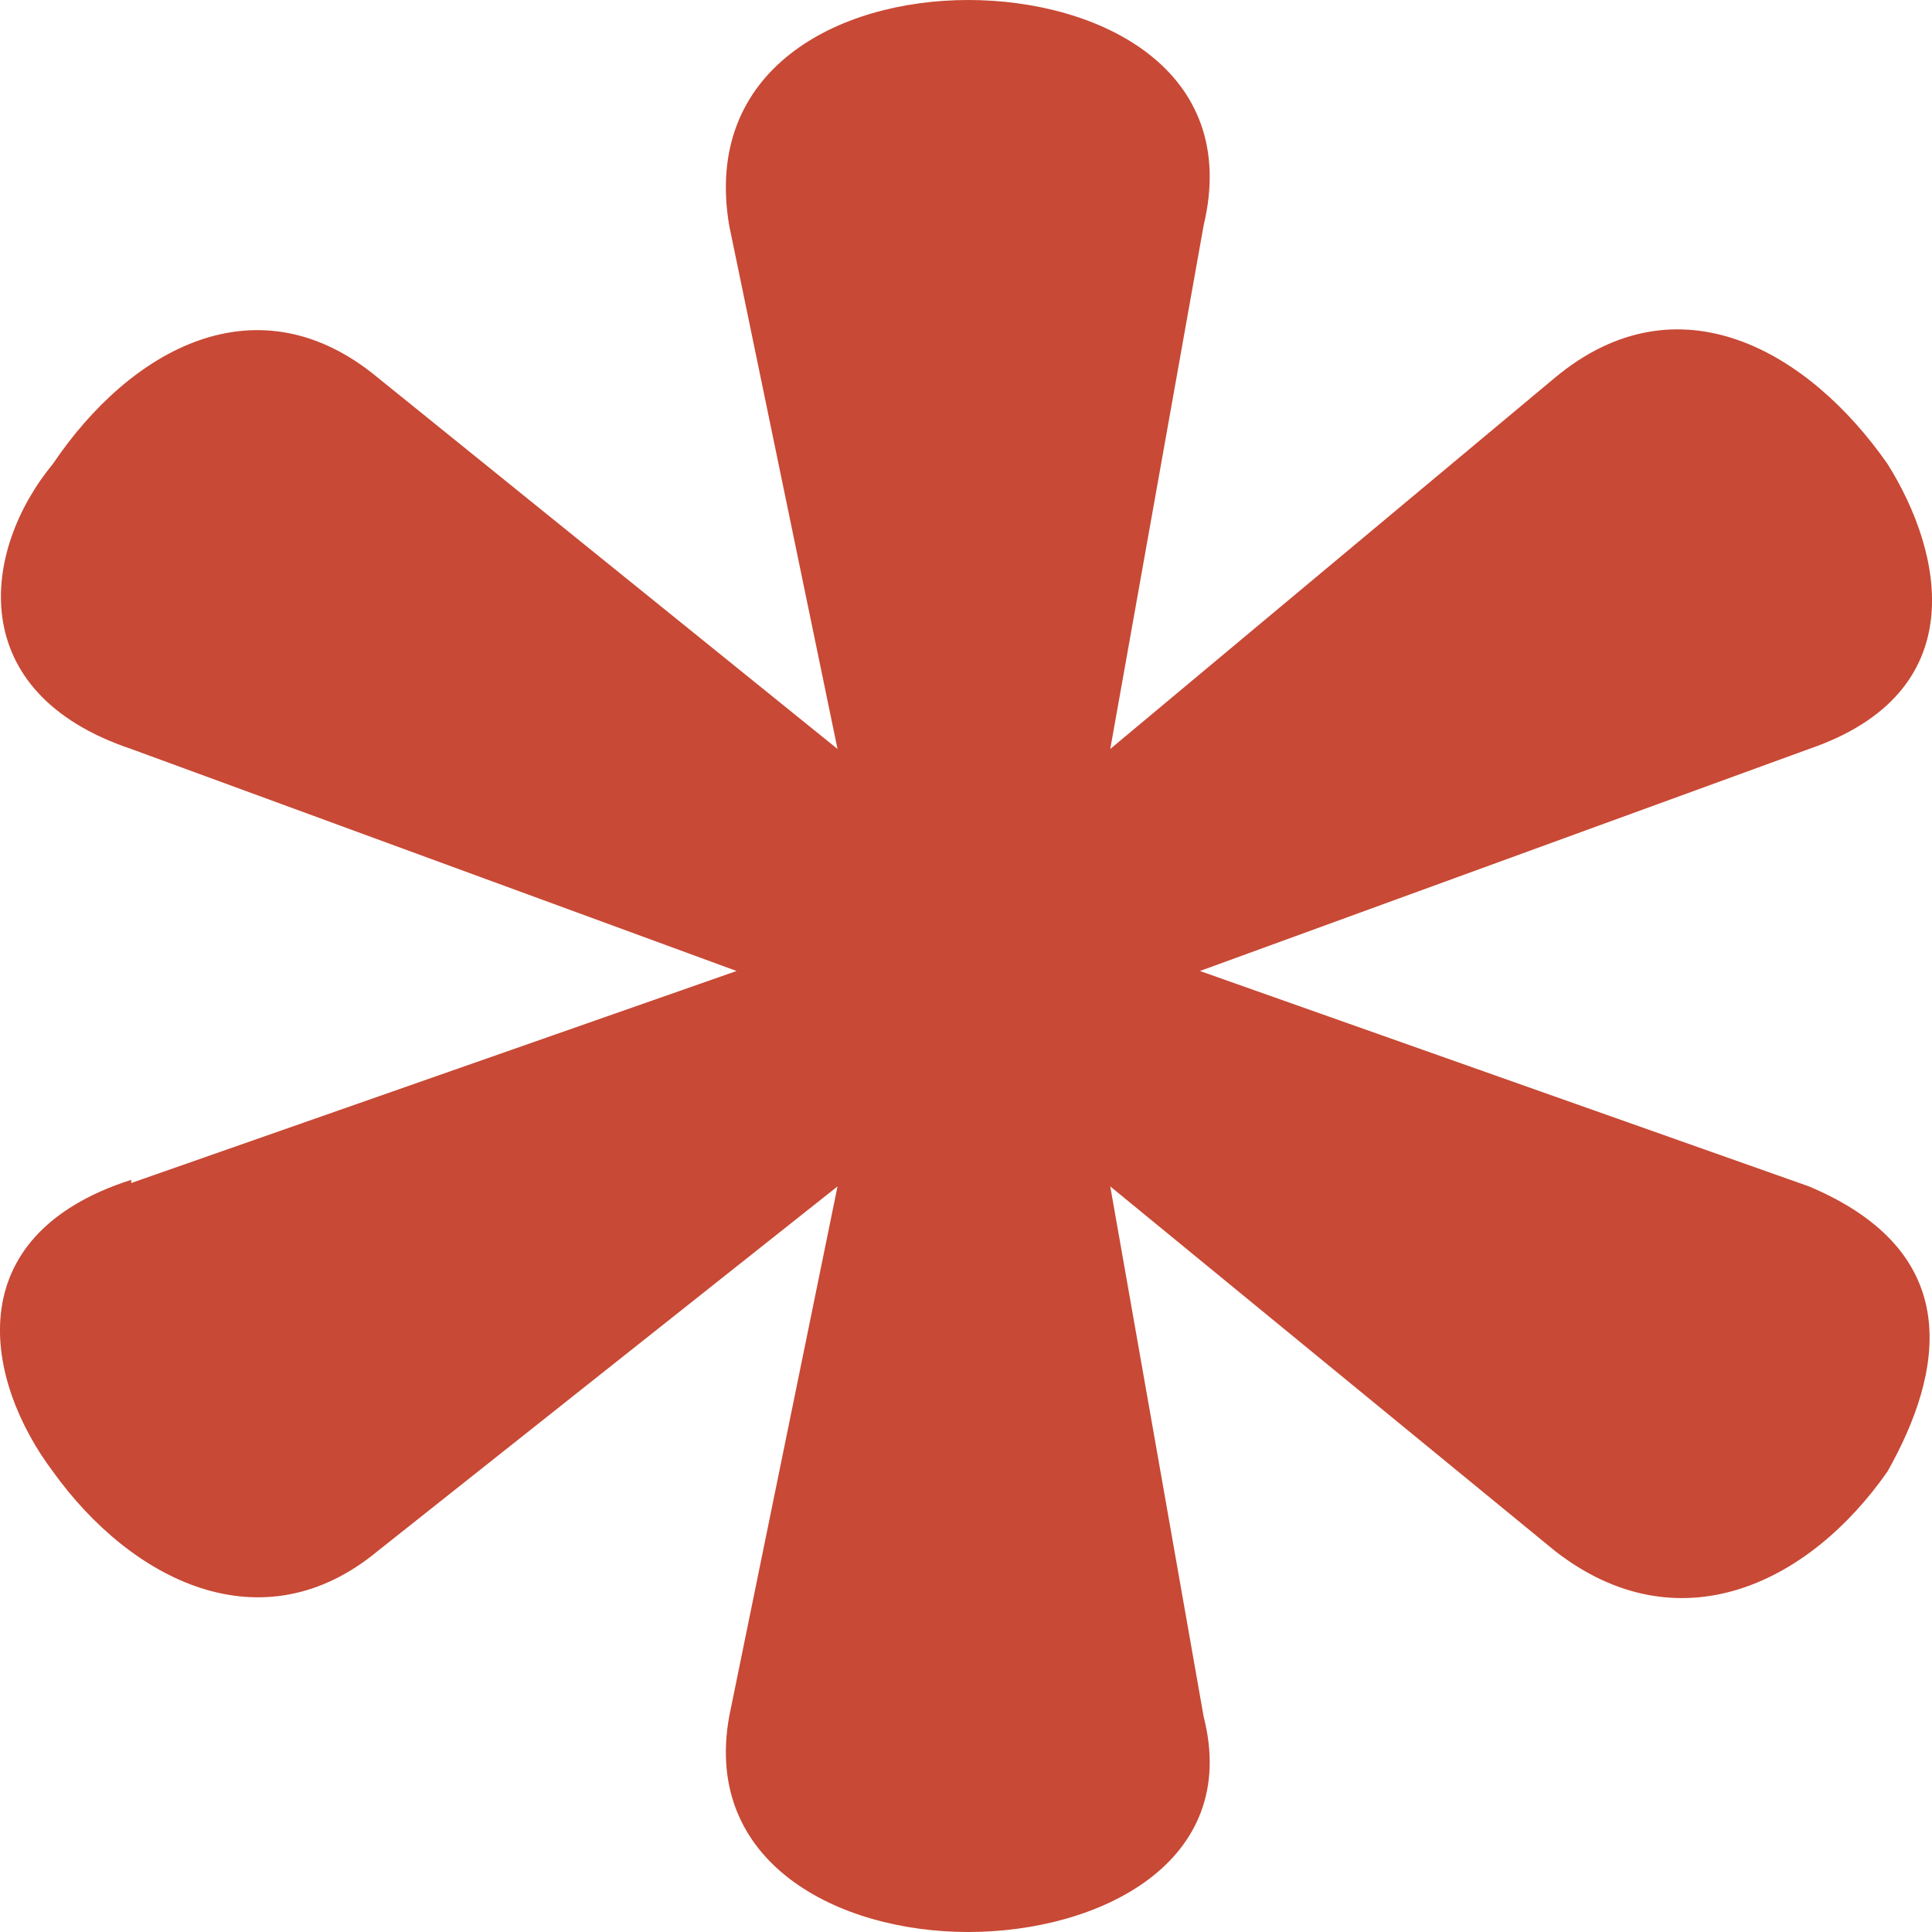 <svg width="12" height="12" viewBox="0 0 12 12" fill="none" xmlns="http://www.w3.org/2000/svg">
<path d="M0.815 7.328C-0.276 7.678 -0.09 8.583 0.328 9.139C0.815 9.818 1.628 10.23 2.347 9.633L5.202 7.369L4.529 10.662C4.366 11.568 5.202 12 6.014 12C6.827 12 7.708 11.568 7.476 10.662L6.896 7.369L9.658 9.633C10.424 10.23 11.236 9.839 11.724 9.139C12.072 8.521 12.211 7.78 11.236 7.369L7.453 6.031L11.236 4.652C12.258 4.302 12.072 3.437 11.724 2.882C11.236 2.182 10.424 1.708 9.658 2.346L6.896 4.652L7.476 1.4C7.708 0.432 6.827 0 6.014 0C5.202 0 4.366 0.432 4.529 1.4L5.202 4.652L2.347 2.346C1.604 1.729 0.815 2.161 0.328 2.882C-0.113 3.417 -0.229 4.302 0.815 4.652L4.575 6.031L0.815 7.348V7.328Z" fill="#C84935"/>
</svg>

